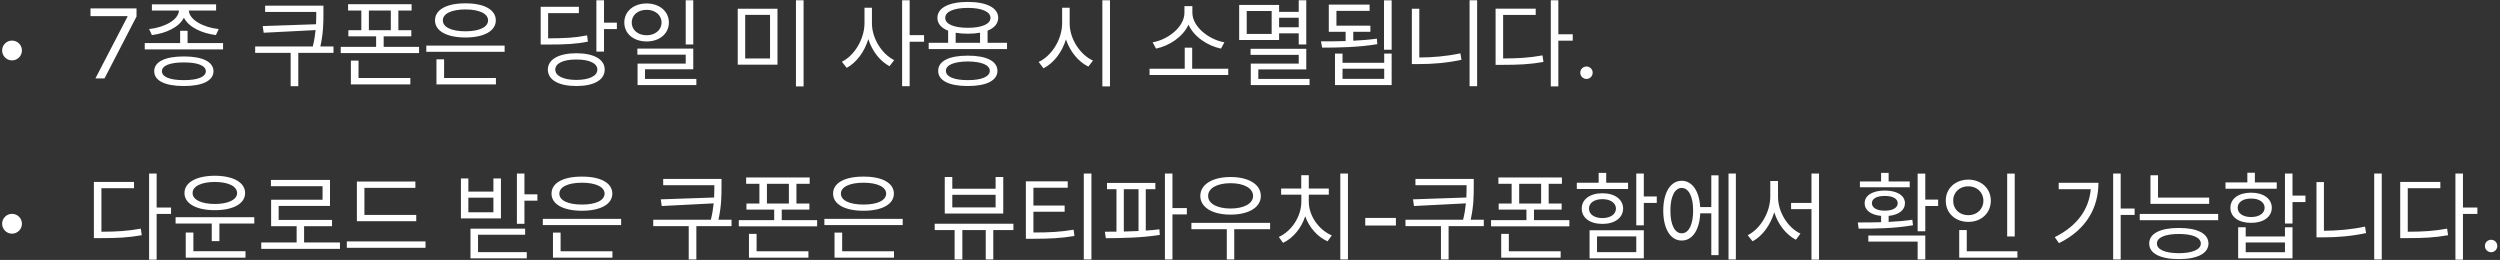 <svg width="606" height="63" viewBox="0 0 606 63" fill="none" xmlns="http://www.w3.org/2000/svg">
<rect x="0" y="0" width="606" height="63" fill="#333333" stroke="none"/>
<path d="M2.906 14.641C4.242 14.641 5.32 13.562 5.32 12.227C5.32 10.914 4.242 9.836 2.906 9.836C1.594 9.836 0.516 10.914 0.516 12.227C0.516 13.562 1.594 14.641 2.906 14.641ZM23.133 19H25.336L33.094 4V2.031H21.938V3.906H30.914V4.023L23.133 19ZM45.469 7.469H43.664V10.445H35.086V11.969H54.07V10.445H45.469V7.469ZM36.141 7.047L36.82 8.5C40.254 8.078 43.43 6.59 44.578 4.281C45.727 6.59 48.926 8.078 52.336 8.5L53.016 7.047C49.383 6.66 45.902 4.867 45.773 2.547H52.383V1.047H36.82V2.547H43.383C43.254 4.879 39.773 6.66 36.141 7.047ZM37.383 17.266C37.371 19.586 40.055 20.852 44.578 20.852C49.055 20.852 51.727 19.586 51.75 17.266C51.727 14.957 49.055 13.68 44.578 13.68C40.055 13.68 37.371 14.957 37.383 17.266ZM39.258 17.266C39.234 15.906 41.203 15.121 44.578 15.133C47.918 15.121 49.887 15.906 49.898 17.266C49.887 18.637 47.918 19.434 44.578 19.422C41.203 19.434 39.234 18.637 39.258 17.266ZM78.398 1.375H64.266V2.898H76.664V3.297C76.652 4.105 76.652 4.961 76.606 5.875L63.68 6.32L63.914 7.938L76.5 7.293C76.383 8.477 76.184 9.789 75.82 11.266H61.852V12.812H70.453V20.898H72.305V12.812H80.836V11.266H77.66C78.398 7.855 78.398 5.453 78.398 3.297V1.375ZM99.773 1.023H84.375V2.547H87.586V7.328H84.445V8.805H91.172V11.359H82.594V12.859H101.578V11.359H93V8.805H99.703V7.328H96.562V2.547H99.773V1.023ZM85.055 20.453H99.469V18.906H86.906V14.688H85.055V20.453ZM89.414 7.328V2.547H94.734V7.328H89.414ZM122.32 11.055H103.336V12.555H122.32V11.055ZM105.445 4.938C105.445 7.527 108.305 9.086 112.828 9.086C117.305 9.086 120.176 7.527 120.188 4.938C120.176 2.324 117.305 0.789 112.828 0.812C108.305 0.789 105.445 2.324 105.445 4.938ZM105.797 20.453H120.211V18.906H107.648V14.383H105.797V20.453ZM107.344 4.938C107.332 3.309 109.465 2.289 112.828 2.289C116.168 2.289 118.301 3.309 118.312 4.938C118.301 6.59 116.168 7.586 112.828 7.586C109.465 7.586 107.332 6.59 107.344 4.938ZM146.414 0.062H144.562V12.508H146.414V7.047H149.531V5.5H146.414V0.062ZM131.062 10.797H132.68C137.086 10.797 139.582 10.68 142.5 10.094L142.312 8.57C139.512 9.145 137.086 9.273 132.867 9.297V3.18H140.32V1.656H131.062V10.797ZM132.797 16.867C132.809 19.398 135.457 20.852 139.711 20.852C143.965 20.852 146.578 19.398 146.578 16.867C146.578 14.371 143.965 12.918 139.711 12.906C135.457 12.918 132.809 14.371 132.797 16.867ZM134.602 16.867C134.613 15.332 136.57 14.406 139.711 14.43C142.828 14.406 144.809 15.332 144.797 16.867C144.809 18.414 142.828 19.363 139.711 19.375C136.57 19.363 134.613 18.414 134.602 16.867ZM156.75 0.836C153.598 0.848 151.324 2.746 151.336 5.453C151.324 8.172 153.598 10.047 156.75 10.047C159.867 10.047 162.129 8.172 162.141 5.453C162.129 2.746 159.867 0.848 156.75 0.836ZM153.141 5.453C153.117 3.648 154.652 2.371 156.75 2.383C158.812 2.371 160.359 3.648 160.359 5.453C160.359 7.281 158.812 8.547 156.75 8.547C154.652 8.547 153.117 7.281 153.141 5.453ZM154.5 13.258H166.219V15.414H154.547V20.617H168.797V19.141H156.352V16.797H168.047V11.781H154.5V13.258ZM166.219 10.773H168.047V0.062H166.219V10.773ZM188.461 2.125H178.828V15.672H188.461V2.125ZM180.633 14.172V3.602H186.656V14.172H180.633ZM192.938 20.945H194.789V0.062H192.938V20.945ZM211.359 5.664V1.867H209.555V5.664C209.531 9.473 207.117 13.469 204.07 14.969L205.242 16.445C207.586 15.191 209.555 12.555 210.48 9.484C211.406 12.379 213.328 14.852 215.625 16.047L216.75 14.57C213.785 13.117 211.359 9.332 211.359 5.664ZM218.672 20.898H220.5V10.117H223.992V8.523H220.5V0.062H218.672V20.898ZM244.102 10.375H239.391V7.434C241.031 6.777 241.957 5.723 241.969 4.328C241.957 1.879 239.145 0.473 234.609 0.461C230.039 0.473 227.227 1.879 227.227 4.328C227.227 5.734 228.164 6.789 229.828 7.434V10.375H225.117V11.898H244.102V10.375ZM227.414 17.172C227.402 19.551 230.086 20.852 234.609 20.852C239.074 20.852 241.758 19.551 241.781 17.172C241.758 14.793 239.074 13.48 234.609 13.492C230.086 13.48 227.402 14.793 227.414 17.172ZM229.125 4.328C229.113 2.828 231.199 1.914 234.609 1.914C237.984 1.914 240.082 2.828 240.094 4.328C240.082 5.852 237.984 6.73 234.609 6.742C231.199 6.73 229.113 5.852 229.125 4.328ZM229.289 17.172C229.266 15.754 231.27 14.922 234.609 14.898C237.914 14.922 239.918 15.754 239.93 17.172C239.918 18.59 237.914 19.434 234.609 19.422C231.27 19.434 229.266 18.59 229.289 17.172ZM231.656 10.375V7.938C232.535 8.09 233.52 8.172 234.609 8.172C235.699 8.172 236.684 8.09 237.562 7.926V10.375H231.656ZM259.289 5.664V1.867H257.461V5.664C257.438 9.613 254.871 13.598 251.766 15.016L252.938 16.562C255.375 15.332 257.426 12.695 258.387 9.555C259.383 12.52 261.434 14.992 263.812 16.141L264.938 14.688C261.867 13.293 259.277 9.473 259.289 5.664ZM267.211 20.945H269.062V0.062H267.211V20.945ZM297.727 16.656H288.984V11.547H287.18V16.656H278.648V18.18H297.727V16.656ZM279.398 10.258L280.219 11.781C283.406 11.125 286.723 8.969 288.094 5.98C289.441 8.98 292.793 11.125 295.969 11.781L296.789 10.258C293.156 9.637 289.043 6.566 289.031 3.086V1.492H287.109V3.086C287.098 6.59 283.043 9.637 279.398 10.258ZM310.055 1.188H300.375V9.695H310.055V8.078H314.812V10.773H316.641V0.062H314.812V2.875H310.055V1.188ZM302.203 8.219V2.664H308.25V8.219H302.203ZM303.141 13.305H314.812V15.414H303.188V20.617H317.438V19.141H305.016V16.82H316.641V11.828H303.141V13.305ZM310.055 6.602V4.305H314.812V6.602H310.055ZM337.336 0.086H335.484V12.062H337.336V0.086ZM320.203 10.023L320.484 11.547C324.246 11.547 329.297 11.477 333.867 10.703L333.75 9.367C331.922 9.625 329.965 9.777 328.031 9.871V7.703H332.18V6.227H323.953V2.641H331.992V1.117H322.102V7.703H326.18V9.953C324.035 10.023 321.973 10.023 320.203 10.023ZM323.602 20.617H337.336V13H335.531V15.227H325.43V13H323.602V20.617ZM325.43 19.117V16.656H335.531V19.117H325.43ZM358.055 0.062H356.227V20.898H358.055V0.062ZM342.234 15.531H343.922C347.262 15.531 350.555 15.273 354.258 14.5L354 12.93C350.508 13.668 347.227 13.914 344.039 13.938V2.125H342.234V15.531ZM377.742 0.062H375.914V20.945H377.742V9.859H381.234V8.312H377.742V0.062ZM362.531 15.719H364.172C368.133 15.719 370.863 15.602 374.133 15.016L373.898 13.422C370.793 13.996 368.133 14.16 364.359 14.172V3.625H372.258V2.102H362.531V15.719ZM384.562 19.141C385.395 19.129 386.074 18.449 386.062 17.617C386.074 16.797 385.395 16.117 384.562 16.117C383.742 16.117 383.039 16.797 383.062 17.617C383.039 18.449 383.742 19.129 384.562 19.141ZM2.906 56.641C4.242 56.641 5.32 55.562 5.32 54.227C5.32 52.914 4.242 51.836 2.906 51.836C1.594 51.836 0.516 52.914 0.516 54.227C0.516 55.562 1.594 56.641 2.906 56.641ZM37.969 42.062H36.141V62.945H37.969V51.859H41.461V50.312H37.969V42.062ZM22.758 57.719H24.398C28.359 57.719 31.09 57.602 34.359 57.016L34.125 55.422C31.02 55.996 28.359 56.16 24.586 56.172V45.625H32.484V44.102H22.758V57.719ZM61.641 52.656H42.562V54.18H51.328V58.445H53.18V54.18H61.641V52.656ZM44.719 46.797C44.707 49.363 47.625 50.957 52.078 50.945C56.531 50.957 59.414 49.363 59.414 46.797C59.414 44.207 56.531 42.613 52.078 42.602C47.625 42.613 44.707 44.207 44.719 46.797ZM45.023 62.453H59.508V60.883H46.875V56.359H45.023V62.453ZM46.688 46.797C46.664 45.133 48.832 44.113 52.078 44.102C55.312 44.113 57.469 45.133 57.469 46.797C57.469 48.414 55.312 49.445 52.078 49.445C48.832 49.445 46.664 48.414 46.688 46.797ZM82.406 58.773H73.711V54.836H80.484V53.312H67.547V49.914H79.992V43.609H65.672V45.133H78.188V48.414H65.719V54.836H71.906V58.773H63.328V60.32H82.406V58.773ZM100.898 52.094H88.336V45.531H100.688V44.008H86.508V53.617H100.898V52.094ZM84.07 60.062H103.148V58.516H84.07V60.062ZM127.125 42.062H125.297V54.25H127.125V48.648H130.266V47.102H127.125V42.062ZM111.727 52.938H121.43V43.258H119.602V46.445H113.531V43.258H111.727V52.938ZM113.531 51.461V47.922H119.602V51.461H113.531ZM114.047 62.617H127.688V61.117H115.875V56.898H127.289V55.422H114.047V62.617ZM150.562 53.055H131.578V54.555H150.562V53.055ZM133.688 46.938C133.688 49.527 136.547 51.086 141.07 51.086C145.547 51.086 148.418 49.527 148.43 46.938C148.418 44.324 145.547 42.789 141.07 42.812C136.547 42.789 133.688 44.324 133.688 46.938ZM134.039 62.453H148.453V60.906H135.891V56.383H134.039V62.453ZM135.586 46.938C135.574 45.309 137.707 44.289 141.07 44.289C144.41 44.289 146.543 45.309 146.555 46.938C146.543 48.59 144.41 49.586 141.07 49.586C137.707 49.586 135.574 48.59 135.586 46.938ZM174.891 43.375H160.758V44.898H173.156V45.297C173.145 46.105 173.145 46.961 173.098 47.875L160.172 48.32L160.406 49.938L172.992 49.293C172.875 50.477 172.676 51.789 172.312 53.266H158.344V54.812H166.945V62.898H168.797V54.812H177.328V53.266H174.152C174.891 49.855 174.891 47.453 174.891 45.297V43.375ZM196.266 43.023H180.867V44.547H184.078V49.328H180.938V50.805H187.664V53.359H179.086V54.859H198.07V53.359H189.492V50.805H196.195V49.328H193.055V44.547H196.266V43.023ZM181.547 62.453H195.961V60.906H183.398V56.688H181.547V62.453ZM185.906 49.328V44.547H191.227V49.328H185.906ZM218.812 53.055H199.828V54.555H218.812V53.055ZM201.938 46.938C201.938 49.527 204.797 51.086 209.32 51.086C213.797 51.086 216.668 49.527 216.68 46.938C216.668 44.324 213.797 42.789 209.32 42.812C204.797 42.789 201.938 44.324 201.938 46.938ZM202.289 62.453H216.703V60.906H204.141V56.383H202.289V62.453ZM203.836 46.938C203.824 45.309 205.957 44.289 209.32 44.289C212.66 44.289 214.793 45.309 214.805 46.938C214.793 48.59 212.66 49.586 209.32 49.586C205.957 49.586 203.824 48.59 203.836 46.938ZM245.648 54.227H226.57V55.773H231.398V62.898H233.273V55.773H238.945V62.898H240.773V55.773H245.648V54.227ZM229.008 51.766H243.188V42.906H241.336V45.742H230.836V42.906H229.008V51.766ZM230.836 50.266V47.219H241.336V50.266H230.836ZM258.82 43.961H248.672V57.883H250.336C254.344 57.871 257.145 57.754 260.438 57.203L260.25 55.68C257.062 56.219 254.391 56.359 250.5 56.359V51.32H258.07V49.82H250.5V45.508H258.82V43.961ZM262.711 62.898H264.562V42.062H262.711V62.898ZM280.055 44.336H268.336V45.859H270.633V56.148C269.637 56.16 268.699 56.172 267.82 56.172L268.055 57.742C271.746 57.719 276.727 57.648 281.133 56.945L281.039 55.586C279.973 55.715 278.859 55.82 277.734 55.891V45.859H280.055V44.336ZM272.414 56.125V45.859H275.977V55.996C274.781 56.055 273.574 56.102 272.414 56.125ZM282.375 62.898H284.203V51.977H287.695V50.43H284.203V42.062H282.375V62.898ZM307.875 54.016H288.797V55.562H297.375V62.898H299.18V55.562H307.875V54.016ZM290.953 47.5C290.965 50.277 293.906 52.035 298.289 52.023C302.66 52.035 305.625 50.277 305.625 47.5C305.625 44.676 302.66 42.918 298.289 42.906C293.906 42.918 290.965 44.676 290.953 47.5ZM292.852 47.5C292.828 45.613 295.043 44.406 298.289 44.406C301.535 44.406 303.738 45.613 303.75 47.5C303.738 49.352 301.535 50.547 298.289 50.547C295.043 50.547 292.828 49.352 292.852 47.5ZM326.742 42.062H324.891V62.898H326.742V42.062ZM309.984 57.438L311.016 58.867C313.43 57.73 315.445 55.328 316.383 52.422C317.355 55.176 319.383 57.426 321.797 58.492L322.828 57.062C319.688 55.727 317.25 52.352 317.25 48.859V47.195H322.102V45.695H317.25V42.461H315.422V45.695H310.547V47.195H315.445V48.859C315.445 52.516 313.078 56.031 309.984 57.438ZM338.367 52.82H330.938V54.672H338.367V52.82ZM357.234 43.375H343.102V44.898H355.5V45.297C355.488 46.105 355.488 46.961 355.441 47.875L342.516 48.32L342.75 49.938L355.336 49.293C355.219 50.477 355.02 51.789 354.656 53.266H340.688V54.812H349.289V62.898H351.141V54.812H359.672V53.266H356.496C357.234 49.855 357.234 47.453 357.234 45.297V43.375ZM378.609 43.023H363.211V44.547H366.422V49.328H363.281V50.805H370.008V53.359H361.43V54.859H380.414V53.359H371.836V50.805H378.539V49.328H375.398V44.547H378.609V43.023ZM363.891 62.453H378.305V60.906H365.742V56.688H363.891V62.453ZM368.25 49.328V44.547H373.57V49.328H368.25ZM398.461 42.062H396.633V54.625H398.461V49.188H401.602V47.617H398.461V42.062ZM382.219 45.812H394.641V44.289H389.344V41.898H387.516V44.289H382.219V45.812ZM383.414 50.547C383.402 52.809 385.406 54.273 388.43 54.273C391.418 54.273 393.422 52.809 393.445 50.547C393.422 48.32 391.418 46.844 388.43 46.844C385.406 46.844 383.402 48.32 383.414 50.547ZM385.172 50.547C385.16 49.188 386.461 48.273 388.43 48.273C390.375 48.273 391.688 49.188 391.711 50.547C391.688 51.965 390.375 52.844 388.43 52.867C386.461 52.844 385.16 51.965 385.172 50.547ZM385.312 62.617H398.461V55.82H385.312V62.617ZM387.117 61.117V57.297H396.633V61.117H387.117ZM420.773 42.062H418.992V62.898H420.773V42.062ZM403.172 51.062C403.184 55.492 404.941 58.316 407.648 58.305C410.215 58.316 411.961 55.773 412.137 51.719H414.82V61.844H416.578V42.508H414.82V50.195H412.125C411.891 46.27 410.18 43.832 407.648 43.82C404.941 43.832 403.184 46.633 403.172 51.062ZM404.906 51.062C404.883 47.676 405.961 45.555 407.648 45.555C409.348 45.555 410.426 47.676 410.414 51.062C410.426 54.438 409.348 56.57 407.648 56.547C405.961 56.57 404.883 54.438 404.906 51.062ZM430.992 47.664V43.867H429.117V47.664C429.105 51.508 426.691 55.516 423.633 57.016L424.828 58.492C427.195 57.238 429.152 54.566 430.078 51.449C431.004 54.414 432.961 56.898 435.328 58.117L436.43 56.617C433.406 55.234 430.98 51.438 430.992 47.664ZM434.156 50.688H439.102V62.945H440.93V42.062H439.102V49.188H434.156V50.688ZM466.688 42.086H464.836V56.055H466.688V49.938H469.805V48.391H466.688V42.086ZM450.328 53.922L450.539 55.422C454.207 55.434 459.188 55.398 463.711 54.602L463.547 53.266C461.719 53.535 459.75 53.699 457.805 53.793V52.328C460.219 52.094 461.742 50.98 461.766 49.258C461.742 47.359 459.82 46.188 456.867 46.188C453.938 46.188 451.98 47.359 451.992 49.258C451.98 50.992 453.551 52.105 455.977 52.328V53.863C453.938 53.922 451.992 53.922 450.328 53.922ZM450.844 45.391H462.914V43.984H457.805V41.898H455.977V43.984H450.844V45.391ZM452.883 58.562H464.836V62.898H466.688V57.086H452.883V58.562ZM453.75 49.258C453.738 48.156 454.945 47.477 456.867 47.5C458.789 47.477 460.008 48.156 460.008 49.258C460.008 50.348 458.789 51.086 456.867 51.062C454.945 51.086 453.738 50.348 453.75 49.258ZM488.367 42.086H486.539V57.32H488.367V42.086ZM471.656 48.648C471.645 51.684 474 53.793 477.117 53.781C480.234 53.793 482.566 51.684 482.578 48.648C482.566 45.648 480.234 43.551 477.117 43.539C474 43.551 471.645 45.648 471.656 48.648ZM473.461 48.648C473.438 46.609 475.008 45.156 477.117 45.156C479.191 45.156 480.773 46.609 480.773 48.648C480.773 50.723 479.191 52.164 477.117 52.164C475.008 52.164 473.438 50.723 473.461 48.648ZM474.914 62.453H489.023V60.906H476.742V55.773H474.914V62.453ZM514.055 42.062H512.227V62.898H514.055V52.094H517.43V50.547H514.055V42.062ZM498.07 57.484L499.102 58.938C505.887 55.586 508.652 50.207 508.664 44.312H499.031V45.859H506.801C506.379 50.793 503.449 54.812 498.07 57.484ZM535.5 47.898H523.102V42.484H521.273V49.422H535.5V47.898ZM518.672 53.383H537.68V51.859H518.672V53.383ZM520.969 59.031C520.957 61.445 523.664 62.805 528.164 62.805C532.629 62.805 535.312 61.445 535.336 59.031C535.312 56.605 532.629 55.246 528.164 55.258C523.664 55.246 520.957 56.605 520.969 59.031ZM522.844 59.031C522.82 57.555 524.824 56.723 528.164 56.711C531.469 56.723 533.473 57.555 533.484 59.031C533.473 60.484 531.469 61.363 528.164 61.375C524.824 61.363 522.82 60.484 522.844 59.031ZM555.703 42.062H553.875V54.18H555.703V48.977H558.844V47.406H555.703V42.062ZM539.461 45.742H551.883V44.219H546.586V41.875H544.758V44.219H539.461V45.742ZM540.656 50.359C540.645 52.586 542.648 54.027 545.672 54.016C548.66 54.027 550.664 52.586 550.688 50.359C550.664 48.133 548.66 46.715 545.672 46.703C542.648 46.715 540.645 48.133 540.656 50.359ZM542.414 50.359C542.402 49.012 543.703 48.109 545.672 48.133C547.617 48.109 548.93 49.012 548.953 50.359C548.93 51.719 547.617 52.609 545.672 52.609C543.703 52.609 542.402 51.719 542.414 50.359ZM542.531 62.617H555.703V55.094H553.875V57.32H544.359V55.094H542.531V62.617ZM544.359 61.141V58.773H553.875V61.141H544.359ZM577.336 42.062H575.508V62.898H577.336V42.062ZM561.516 57.531H563.203C566.543 57.531 569.836 57.273 573.539 56.5L573.281 54.93C569.789 55.668 566.508 55.914 563.32 55.938V44.125H561.516V57.531ZM597.023 42.062H595.195V62.945H597.023V51.859H600.516V50.312H597.023V42.062ZM581.812 57.719H583.453C587.414 57.719 590.145 57.602 593.414 57.016L593.18 55.422C590.074 55.996 587.414 56.16 583.641 56.172V45.625H591.539V44.102H581.812V57.719ZM603.844 61.141C604.676 61.129 605.355 60.449 605.344 59.617C605.355 58.797 604.676 58.117 603.844 58.117C603.023 58.117 602.32 58.797 602.344 59.617C602.32 60.449 603.023 61.129 603.844 61.141Z" fill="white"/>
</svg>
